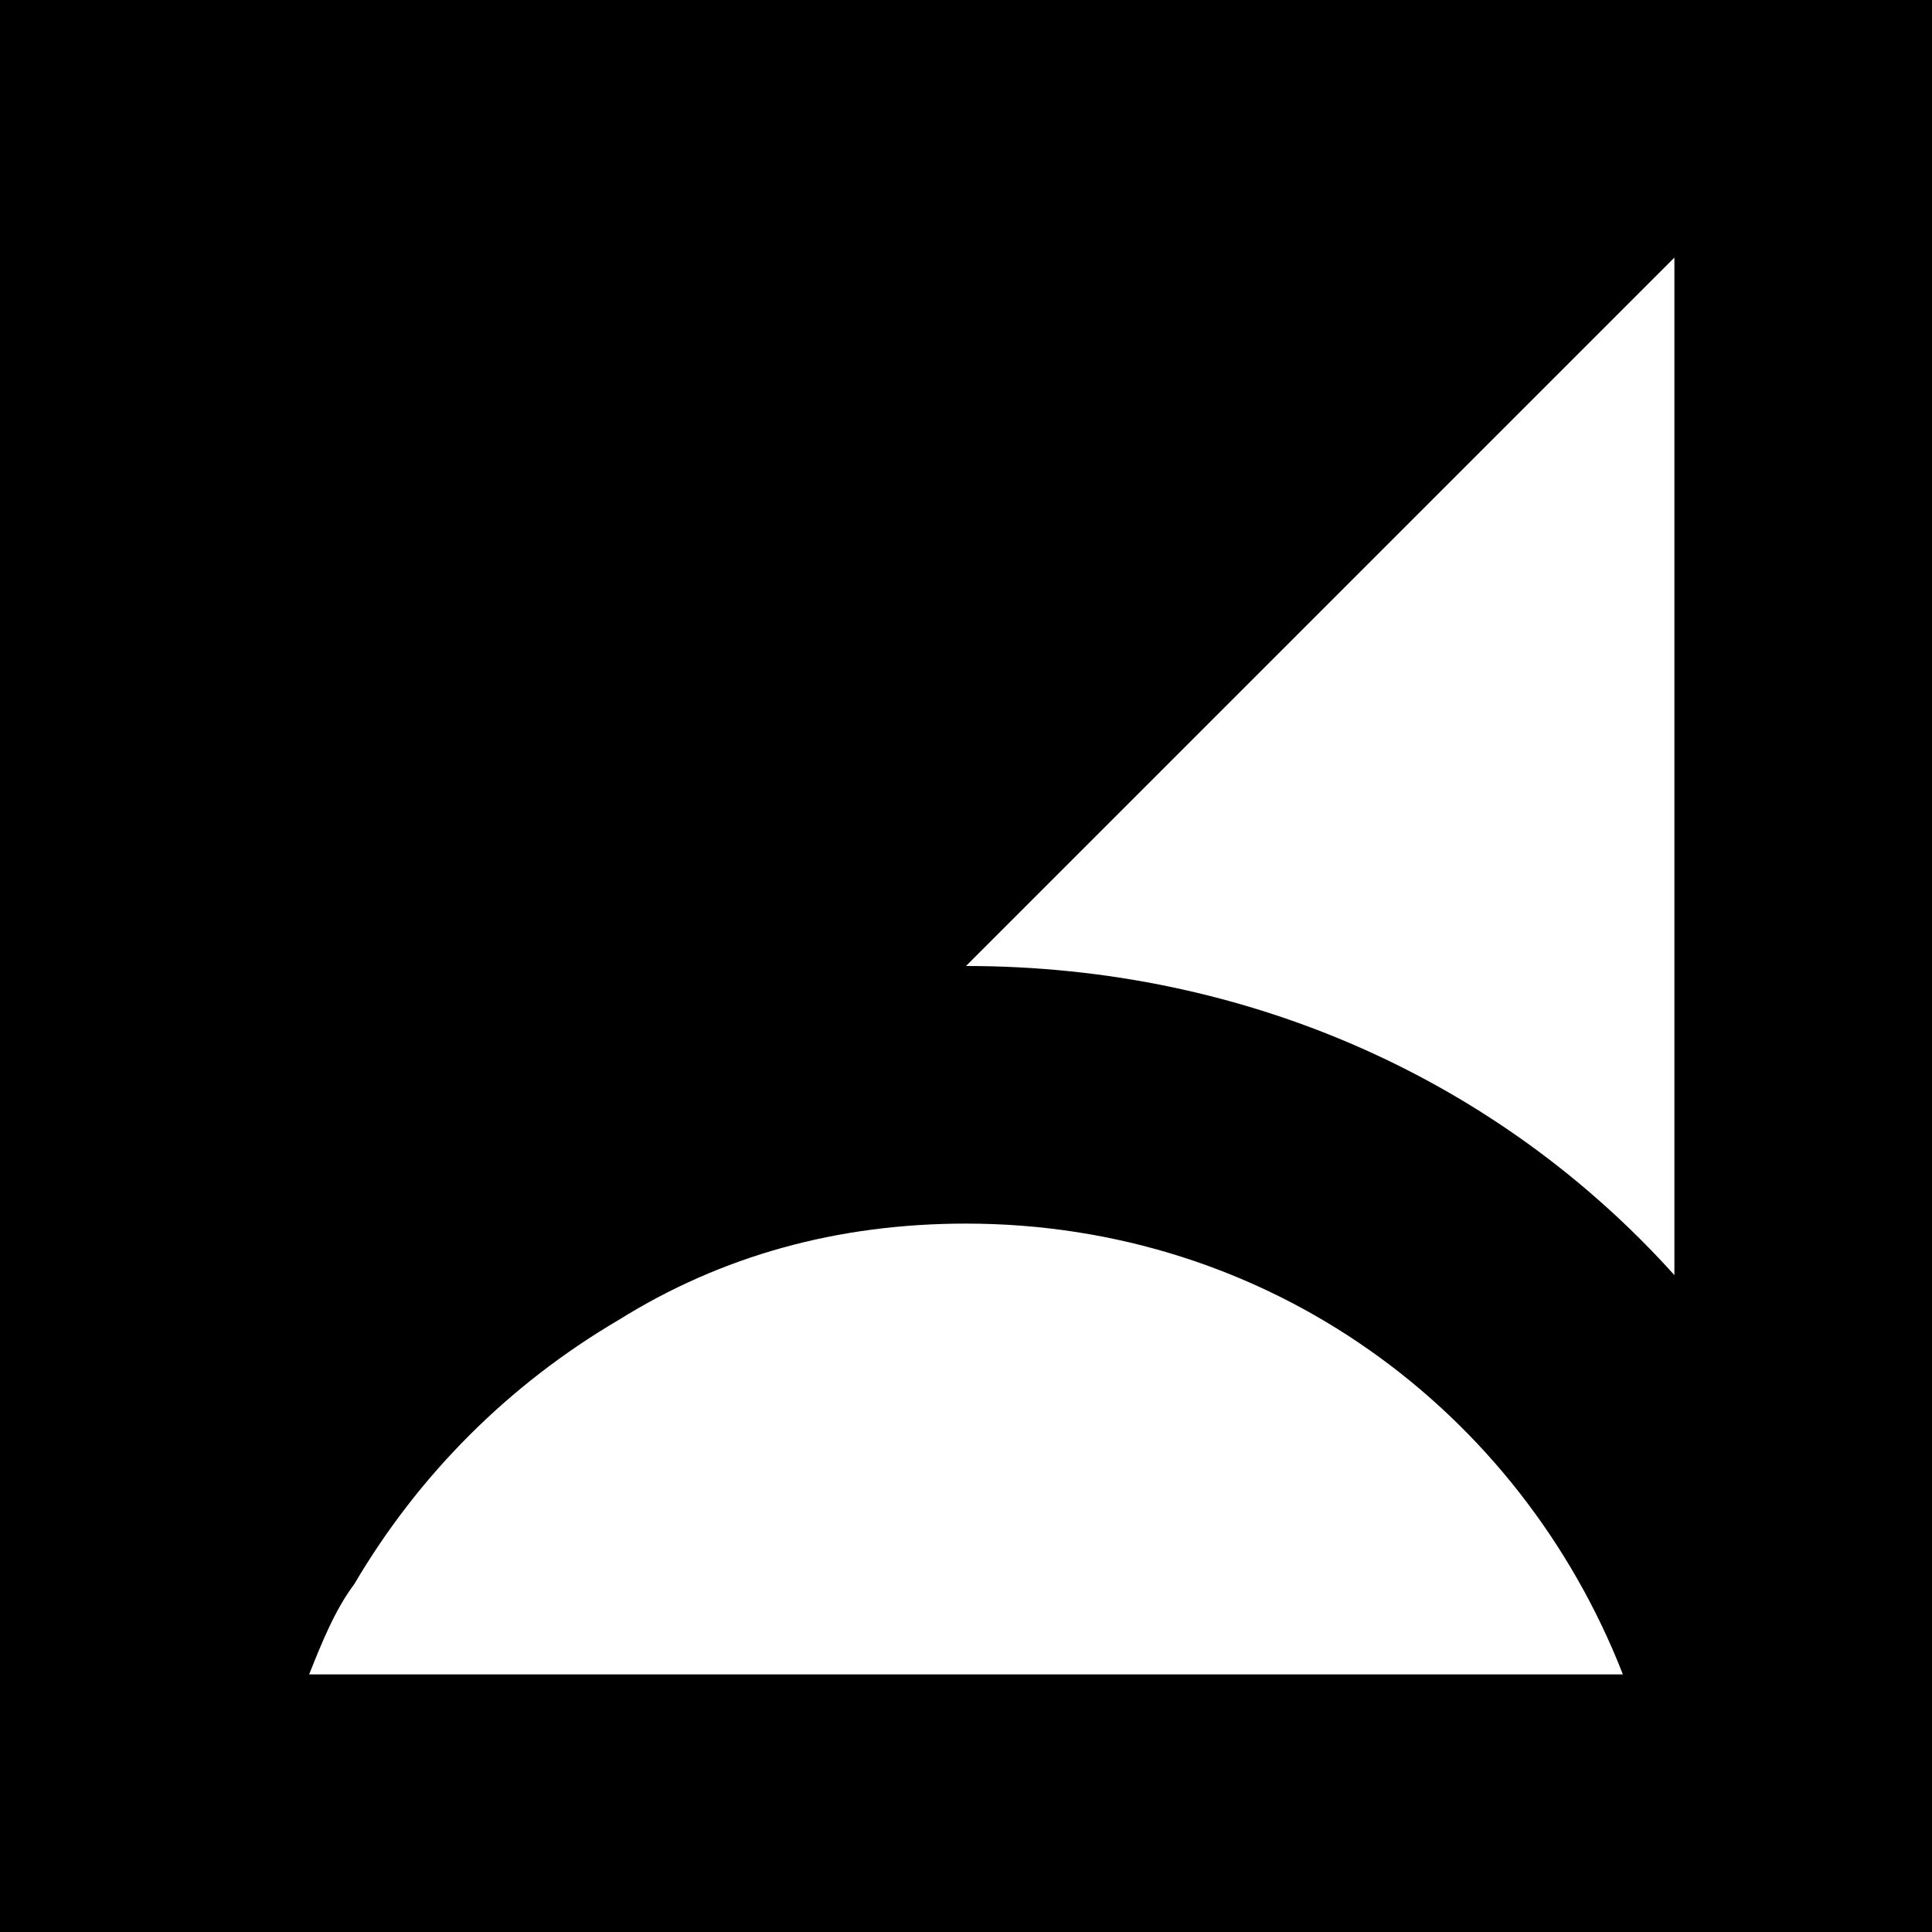 <svg xmlns="http://www.w3.org/2000/svg" viewBox="0 0 30 30"><path class="st0" d="M0 0v30h30V0H0zm4.8 26c.2-.5.4-1 .7-1.4 1-1.7 2.4-3.1 4.1-4.1 1.6-1 3.4-1.5 5.4-1.5 4.7 0 8.6 2.9 10.2 7H4.8zM26 19.8c-2.7-3-6.6-4.8-11-4.8L26 4v15.8z"/></svg>